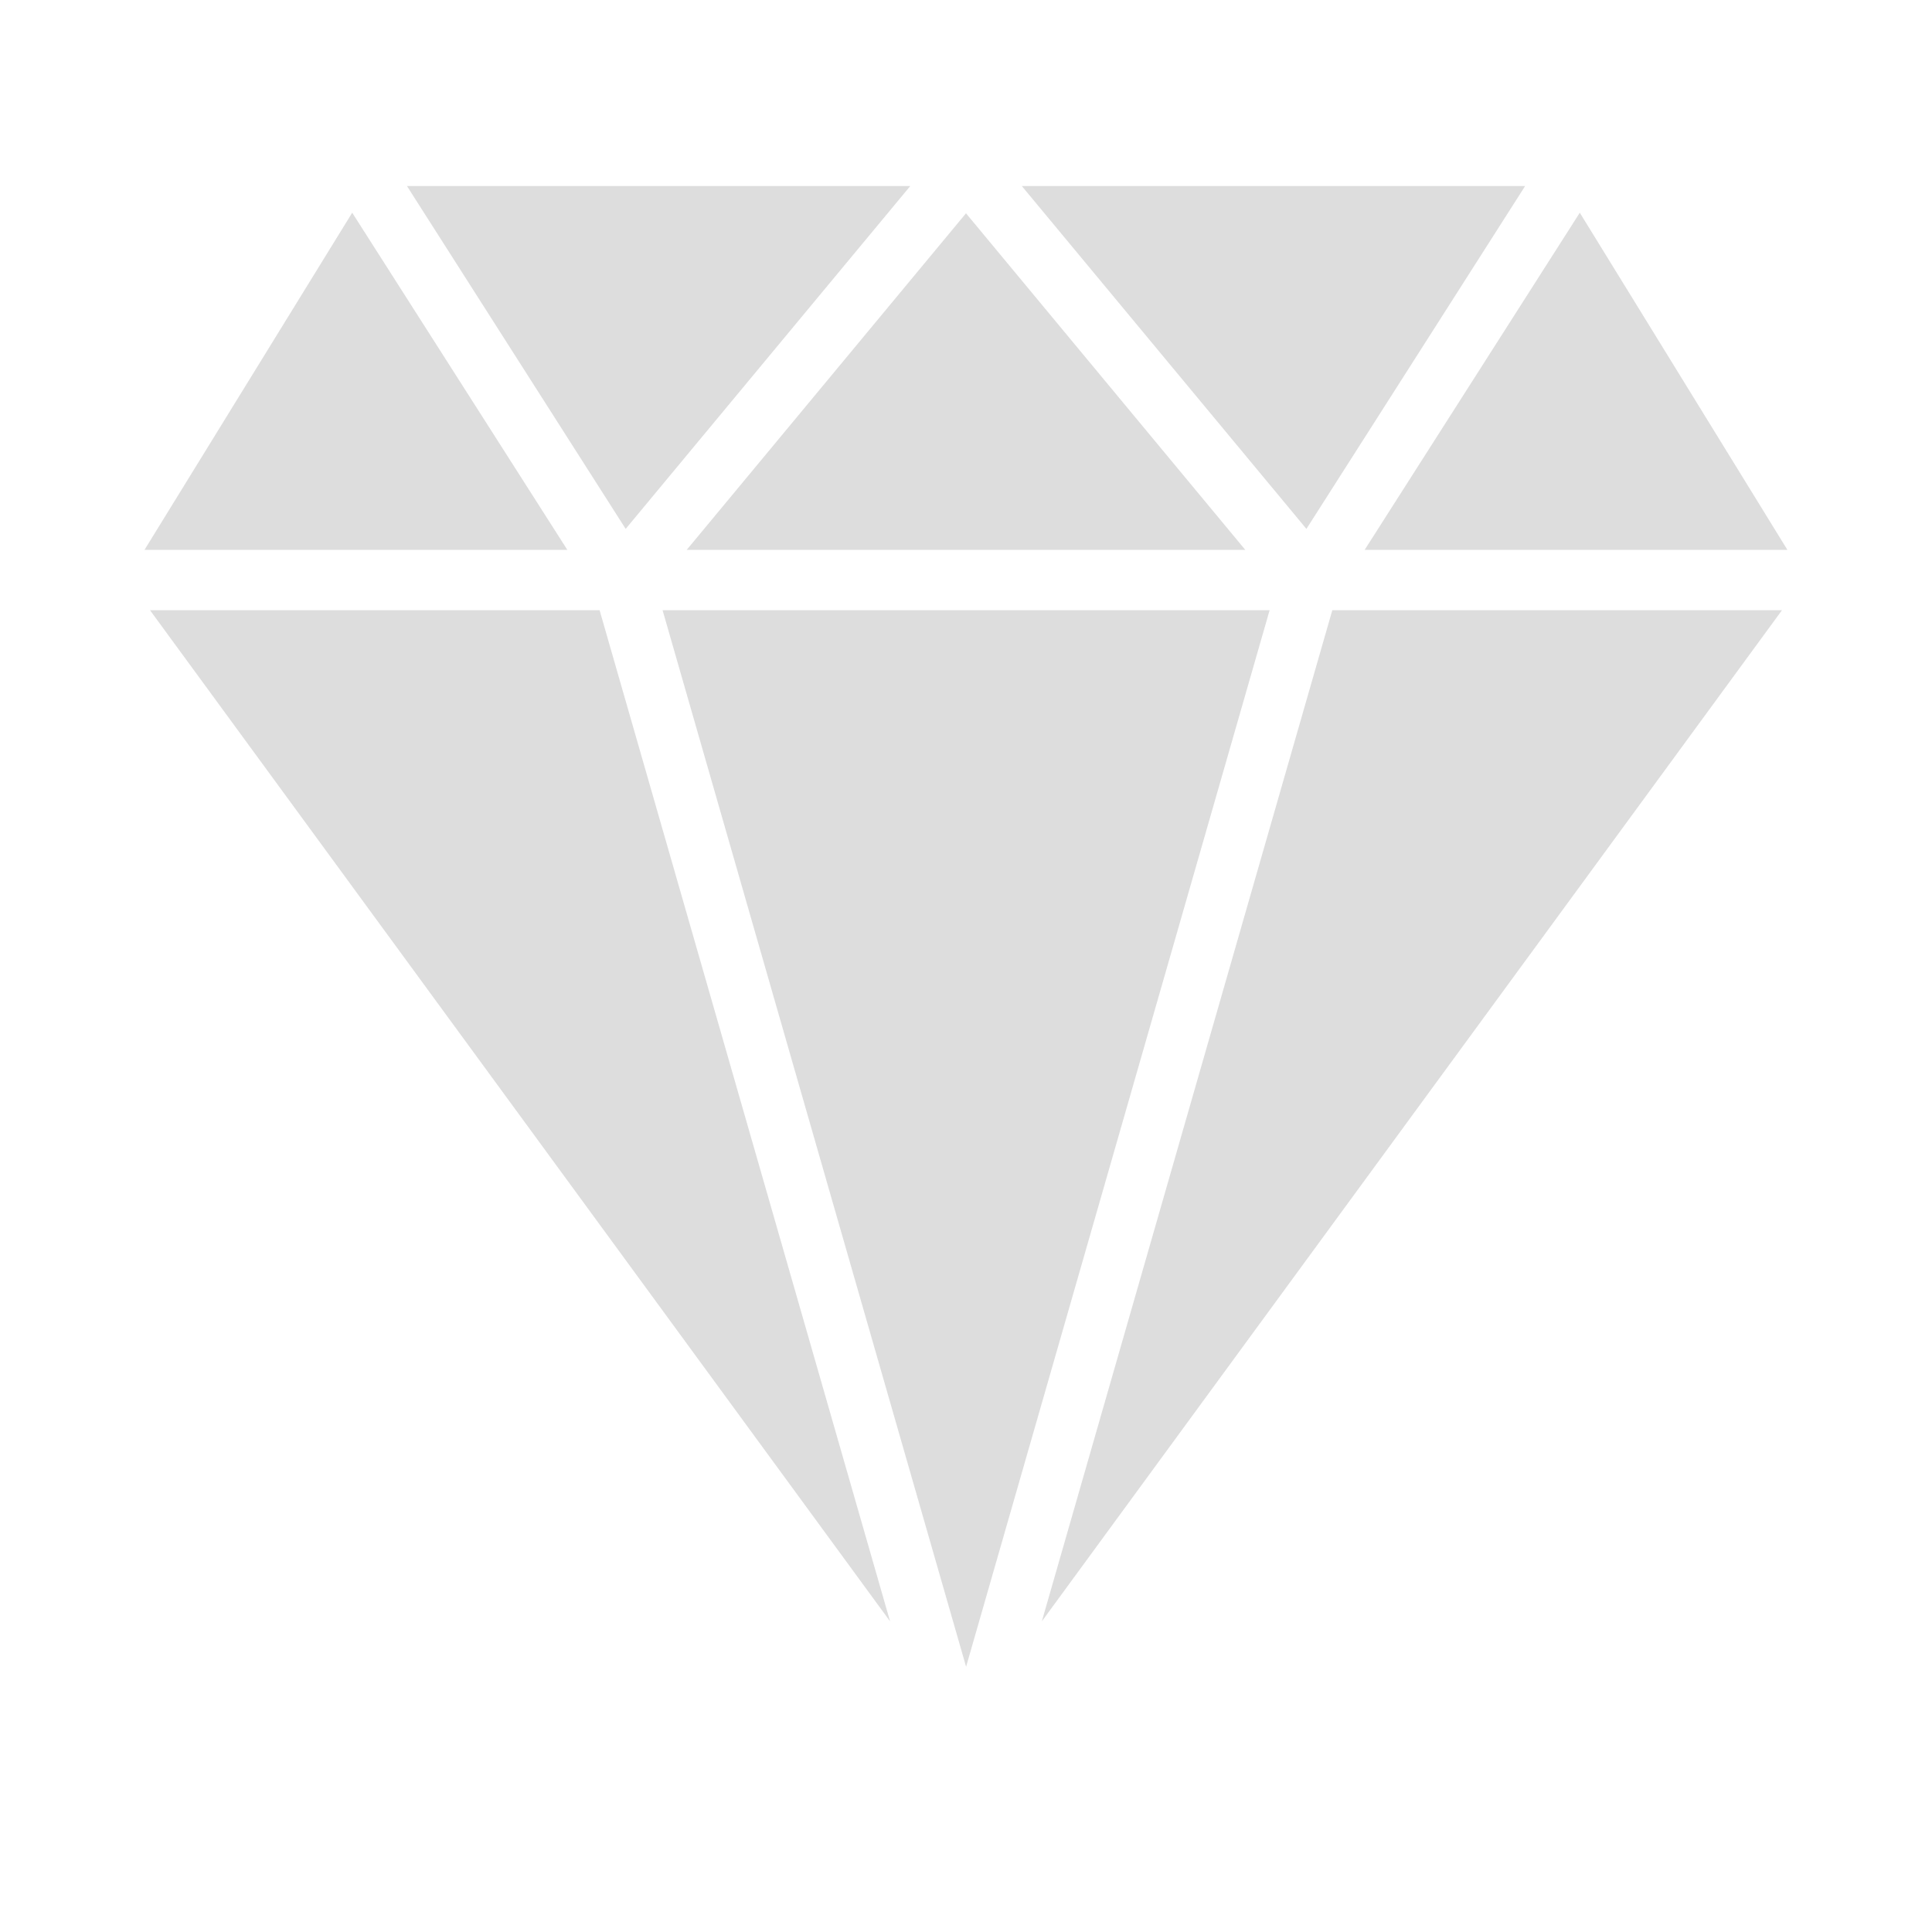 <svg width="20" height="20" viewBox="0 0 20 20" fill="none" xmlns="http://www.w3.org/2000/svg">
<g opacity="0.9">
<path d="M10.001 17.254L13.143 6.317H6.859L10.001 17.254Z" fill="#D9D9D9"/>
<path d="M13.792 6.317L10.785 16.784L18.447 6.317H13.792Z" fill="#D9D9D9"/>
<path d="M12.891 5.692L10 2.208L7.109 5.692H12.891Z" fill="#D9D9D9"/>
<path d="M1.553 6.317L9.214 16.784L6.207 6.317H1.553Z" fill="#D9D9D9"/>
<path d="M15.788 1.926H10.578L13.524 5.475L15.788 1.926Z" fill="#D9D9D9"/>
<path d="M9.423 1.926H4.213L6.477 5.475L9.423 1.926Z" fill="#D9D9D9"/>
<path d="M18.503 5.692L16.354 2.202L14.127 5.692H18.503Z" fill="#D9D9D9"/>
<path d="M3.646 2.202L1.496 5.692H5.873L3.646 2.202Z" fill="#D9D9D9"/>
</g>
</svg>
